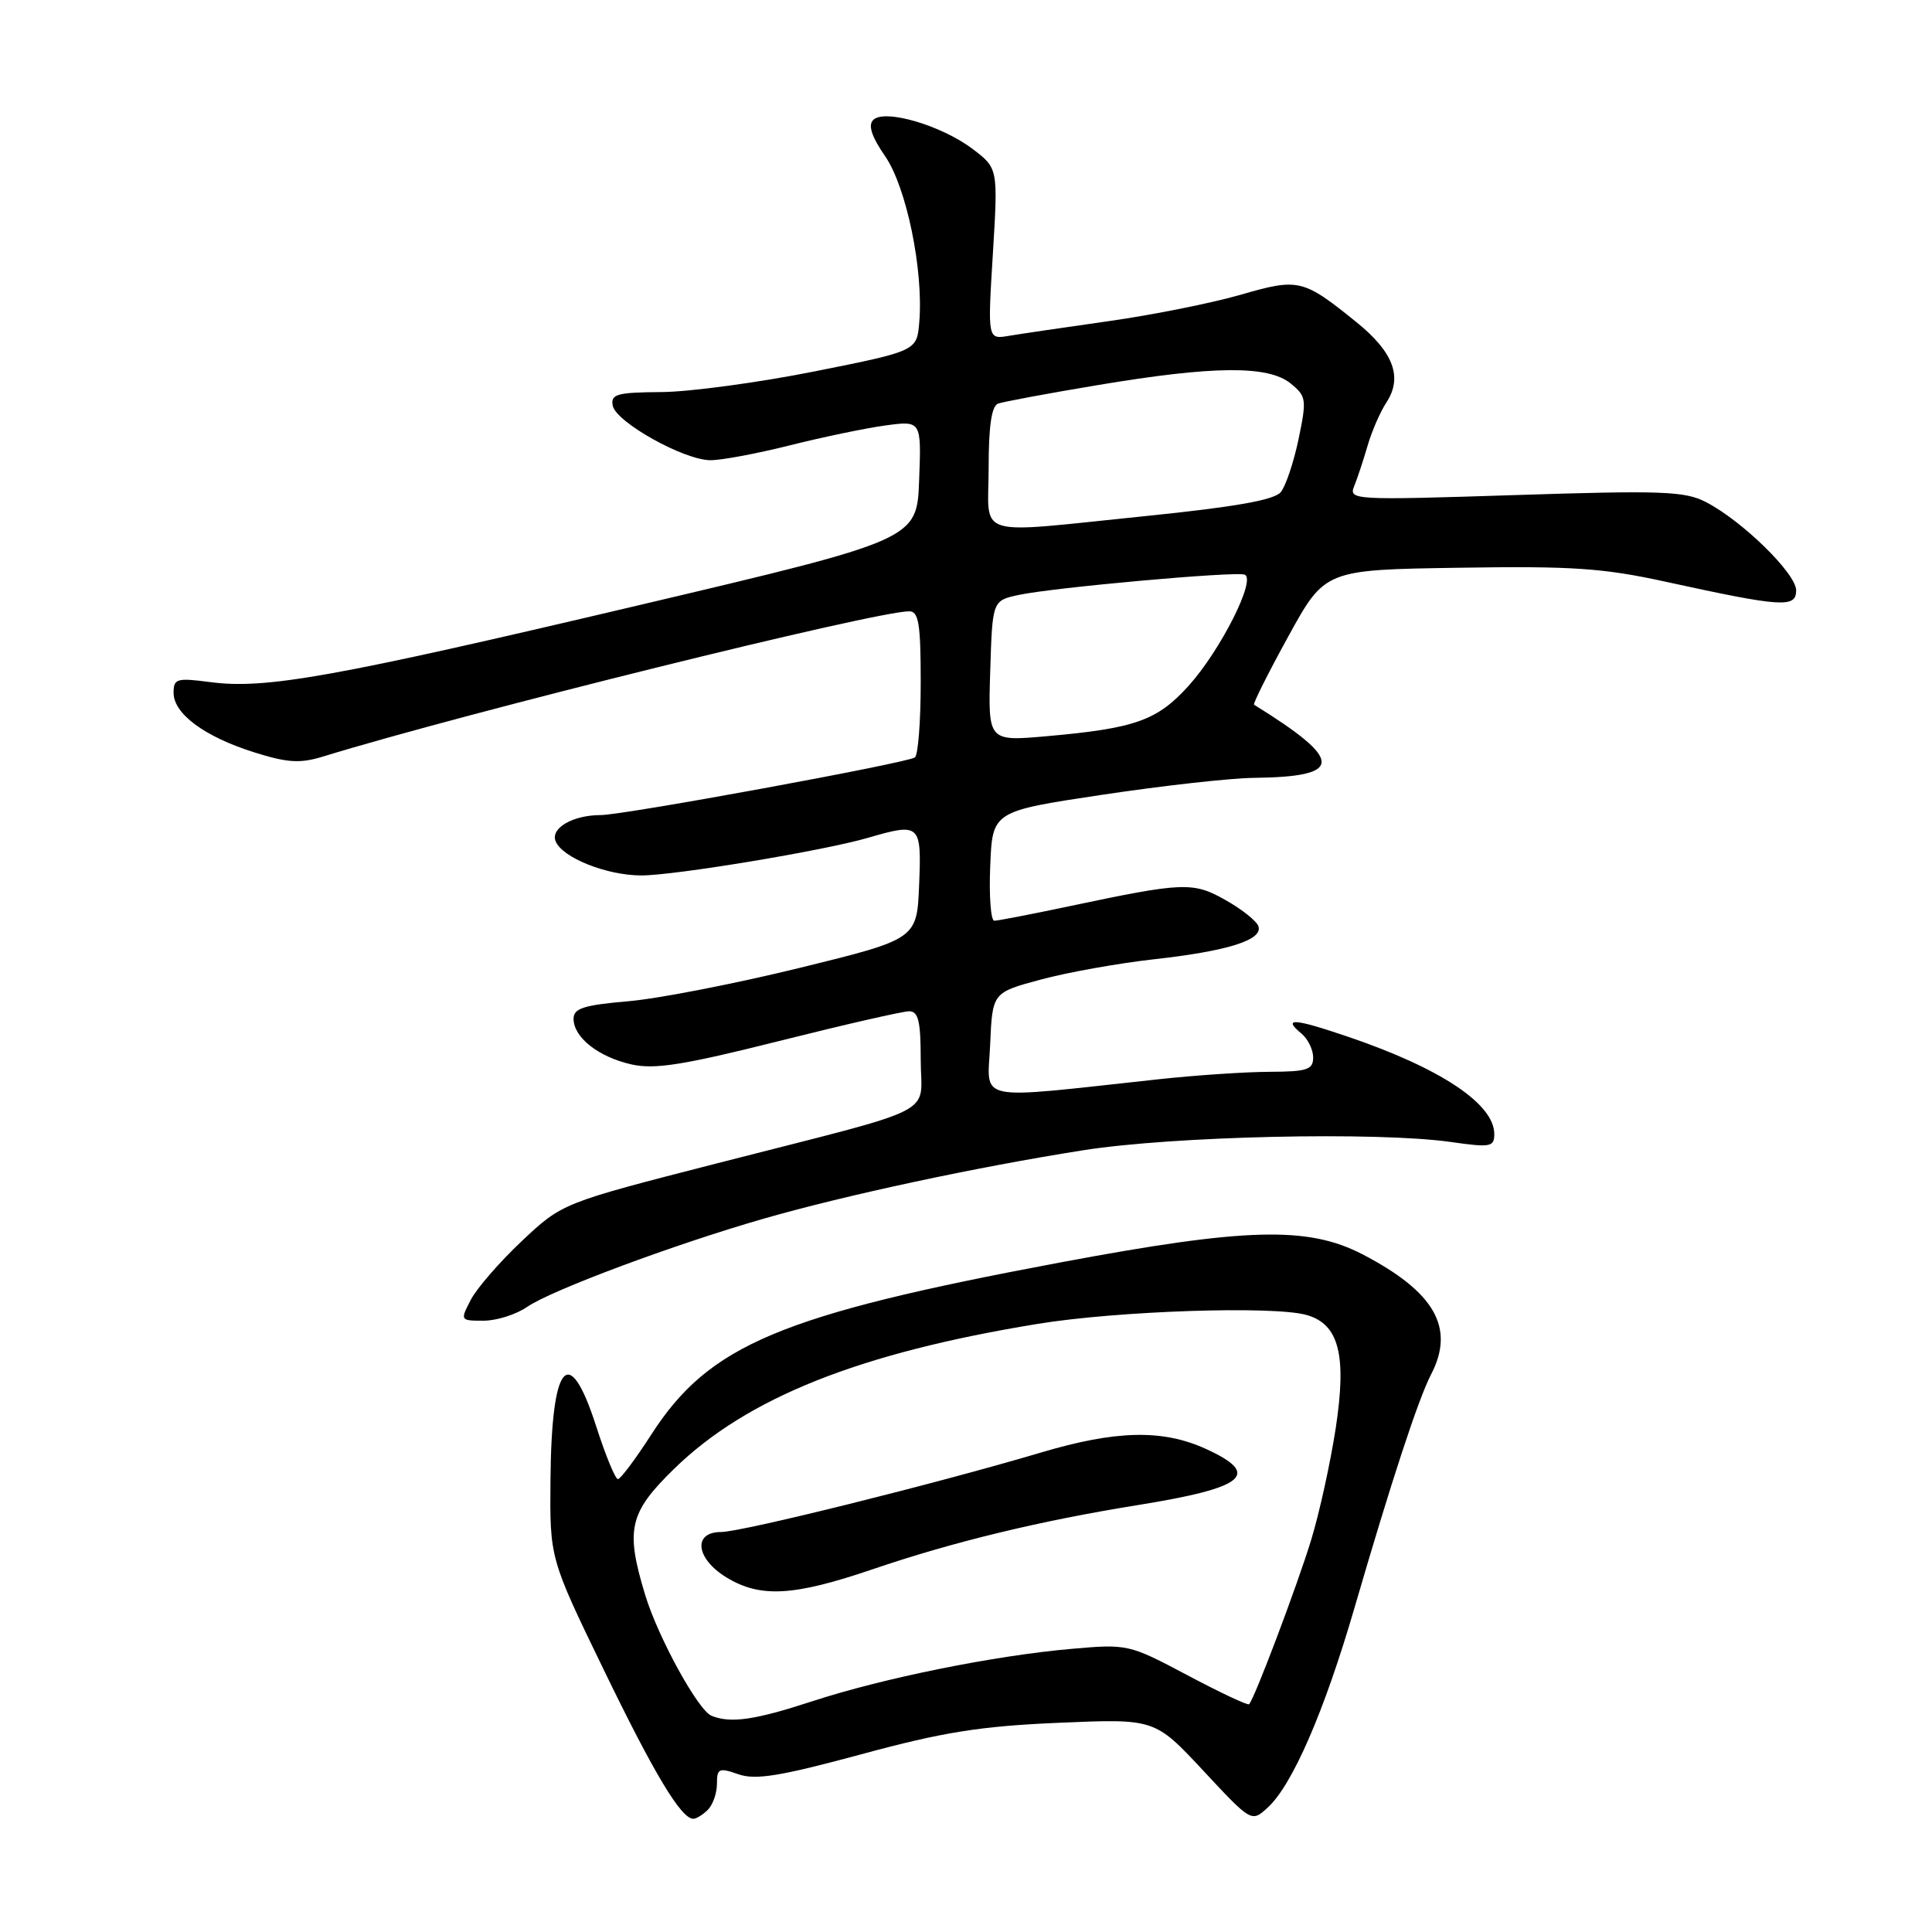 <?xml version="1.0" encoding="UTF-8" standalone="no"?>
<!DOCTYPE svg PUBLIC "-//W3C//DTD SVG 1.1//EN" "http://www.w3.org/Graphics/SVG/1.1/DTD/svg11.dtd" >
<svg xmlns="http://www.w3.org/2000/svg" xmlns:xlink="http://www.w3.org/1999/xlink" version="1.1" viewBox="0 0 256 256">
 <g >
 <path fill="currentColor"
d=" M 93.80 239.80 C 94.46 239.14 95.00 237.59 95.00 236.35 C 95.00 234.32 95.27 234.20 97.84 235.10 C 100.12 235.89 103.37 235.36 114.09 232.46 C 125.01 229.50 129.87 228.73 140.25 228.28 C 153.01 227.73 153.01 227.73 159.42 234.60 C 165.82 241.47 165.83 241.47 167.95 239.54 C 171.22 236.59 175.48 226.79 179.49 213.00 C 184.34 196.33 187.95 185.33 189.62 182.13 C 192.84 175.94 190.12 171.18 180.51 166.19 C 173.28 162.45 165.09 162.67 140.50 167.28 C 103.32 174.25 93.96 178.19 86.29 190.10 C 84.21 193.33 82.22 195.99 81.88 195.99 C 81.53 196.00 80.24 192.85 79.00 189.00 C 75.38 177.75 73.07 180.49 72.94 196.16 C 72.85 206.50 72.85 206.50 79.94 221.13 C 86.67 235.03 90.25 241.00 91.87 241.00 C 92.27 241.00 93.14 240.46 93.80 239.80 Z  M 69.85 173.17 C 73.06 170.96 89.30 164.90 101.16 161.49 C 112.12 158.34 129.35 154.65 143.50 152.42 C 155.44 150.53 182.48 149.93 192.25 151.32 C 197.51 152.07 198.00 151.98 198.00 150.26 C 198.00 146.28 190.88 141.54 178.64 137.38 C 171.41 134.92 169.87 134.82 172.48 136.98 C 173.31 137.68 174.00 139.09 174.00 140.12 C 174.00 141.74 173.20 142.00 168.25 142.02 C 165.09 142.03 158.45 142.47 153.50 143.01 C 128.70 145.69 130.87 146.14 131.20 138.41 C 131.50 131.52 131.50 131.52 137.90 129.80 C 141.41 128.85 148.16 127.64 152.90 127.11 C 162.70 126.02 167.35 124.55 166.75 122.74 C 166.53 122.06 164.58 120.50 162.42 119.28 C 158.07 116.82 156.87 116.87 141.55 120.11 C 136.62 121.15 132.22 122.00 131.75 122.00 C 131.29 122.00 131.04 118.74 131.21 114.75 C 131.50 107.50 131.50 107.50 146.00 105.32 C 153.97 104.12 163.05 103.10 166.17 103.07 C 178.10 102.93 178.10 100.77 166.17 93.38 C 165.99 93.27 168.03 89.20 170.70 84.34 C 175.56 75.50 175.56 75.50 193.27 75.23 C 208.32 74.99 212.44 75.27 220.74 77.09 C 236.12 80.45 238.00 80.58 238.00 78.23 C 238.00 76.00 230.87 69.02 226.05 66.53 C 223.25 65.08 220.23 64.97 200.77 65.60 C 179.28 66.29 178.69 66.26 179.44 64.41 C 179.87 63.36 180.66 60.95 181.21 59.07 C 181.75 57.18 182.88 54.59 183.71 53.32 C 185.89 49.99 184.65 46.66 179.75 42.70 C 172.65 36.96 172.08 36.83 164.38 39.06 C 160.60 40.15 152.78 41.72 147.00 42.54 C 141.22 43.36 135.23 44.24 133.68 44.50 C 130.86 44.98 130.86 44.98 131.56 33.64 C 132.25 22.30 132.25 22.30 128.88 19.74 C 124.73 16.60 117.20 14.40 115.71 15.89 C 115.00 16.60 115.49 18.10 117.29 20.71 C 120.11 24.79 122.38 35.80 121.81 42.67 C 121.50 46.50 121.50 46.50 108.00 49.20 C 100.58 50.68 91.43 51.92 87.68 51.95 C 81.73 51.99 80.90 52.23 81.19 53.75 C 81.61 55.93 90.59 60.95 94.12 60.98 C 95.57 60.99 100.29 60.11 104.62 59.02 C 108.96 57.93 114.66 56.74 117.29 56.38 C 122.09 55.73 122.09 55.73 121.79 63.62 C 121.50 71.50 121.50 71.50 84.50 80.23 C 44.19 89.74 35.18 91.36 27.84 90.38 C 23.41 89.80 23.00 89.92 23.00 91.80 C 23.00 94.58 27.11 97.62 33.66 99.68 C 38.09 101.08 39.76 101.18 42.79 100.25 C 61.46 94.50 115.95 81.00 120.48 81.00 C 121.73 81.00 122.00 82.67 122.00 90.44 C 122.00 95.63 121.65 100.10 121.22 100.37 C 119.95 101.15 82.62 108.00 79.62 108.00 C 75.93 108.00 72.95 109.71 73.61 111.44 C 74.45 113.63 80.37 116.00 84.98 116.00 C 89.40 116.00 109.11 112.73 114.99 111.02 C 121.93 109.00 122.12 109.17 121.79 117.22 C 121.50 124.43 121.50 124.43 106.00 128.24 C 97.47 130.33 87.24 132.33 83.25 132.67 C 77.34 133.18 76.00 133.61 76.00 134.99 C 76.00 137.46 79.29 140.05 83.67 141.04 C 86.75 141.73 90.53 141.13 103.20 137.95 C 111.84 135.78 119.61 134.00 120.46 134.00 C 121.69 134.00 122.00 135.30 122.00 140.42 C 122.00 148.01 125.12 146.43 95.00 154.15 C 74.50 159.41 74.50 159.41 69.15 164.44 C 66.21 167.21 63.16 170.72 62.38 172.24 C 60.96 174.97 60.98 175.00 64.07 175.00 C 65.79 175.00 68.39 174.18 69.85 173.17 Z  M 94.28 227.35 C 92.50 226.63 87.20 216.96 85.49 211.34 C 82.85 202.65 83.35 200.46 89.32 194.63 C 98.97 185.22 113.84 179.28 137.50 175.42 C 148.11 173.69 168.73 173.00 173.12 174.24 C 177.42 175.45 178.47 179.52 176.99 189.25 C 176.29 193.79 174.84 200.43 173.75 204.00 C 171.91 210.04 166.23 225.09 165.51 225.82 C 165.34 226.00 161.66 224.27 157.35 221.98 C 149.60 217.87 149.41 217.83 142.00 218.48 C 131.74 219.38 117.08 222.34 107.62 225.43 C 99.99 227.92 96.82 228.38 94.28 227.35 Z  M 115.56 207.96 C 126.25 204.31 137.79 201.52 150.77 199.43 C 165.06 197.13 167.20 195.36 159.75 191.97 C 154.02 189.37 147.86 189.51 137.86 192.49 C 124.06 196.59 98.27 203.00 95.54 203.00 C 91.77 203.00 92.19 206.53 96.25 209.01 C 100.74 211.75 105.14 211.50 115.56 207.96 Z  M 131.21 88.91 C 131.50 79.58 131.50 79.58 135.00 78.83 C 139.66 77.84 163.58 75.69 164.91 76.14 C 166.52 76.69 161.73 86.18 157.49 90.88 C 153.33 95.48 150.43 96.51 138.71 97.55 C 130.92 98.24 130.92 98.24 131.21 88.91 Z  M 131.00 61.97 C 131.00 56.45 131.39 53.79 132.25 53.48 C 132.94 53.23 138.90 52.12 145.50 51.02 C 160.78 48.46 168.04 48.40 171.00 50.80 C 173.10 52.50 173.16 52.91 172.07 58.17 C 171.43 61.23 170.37 64.40 169.71 65.21 C 168.85 66.25 163.67 67.17 152.00 68.36 C 128.60 70.74 131.00 71.47 131.00 61.97 Z "/>
</g>
</svg>